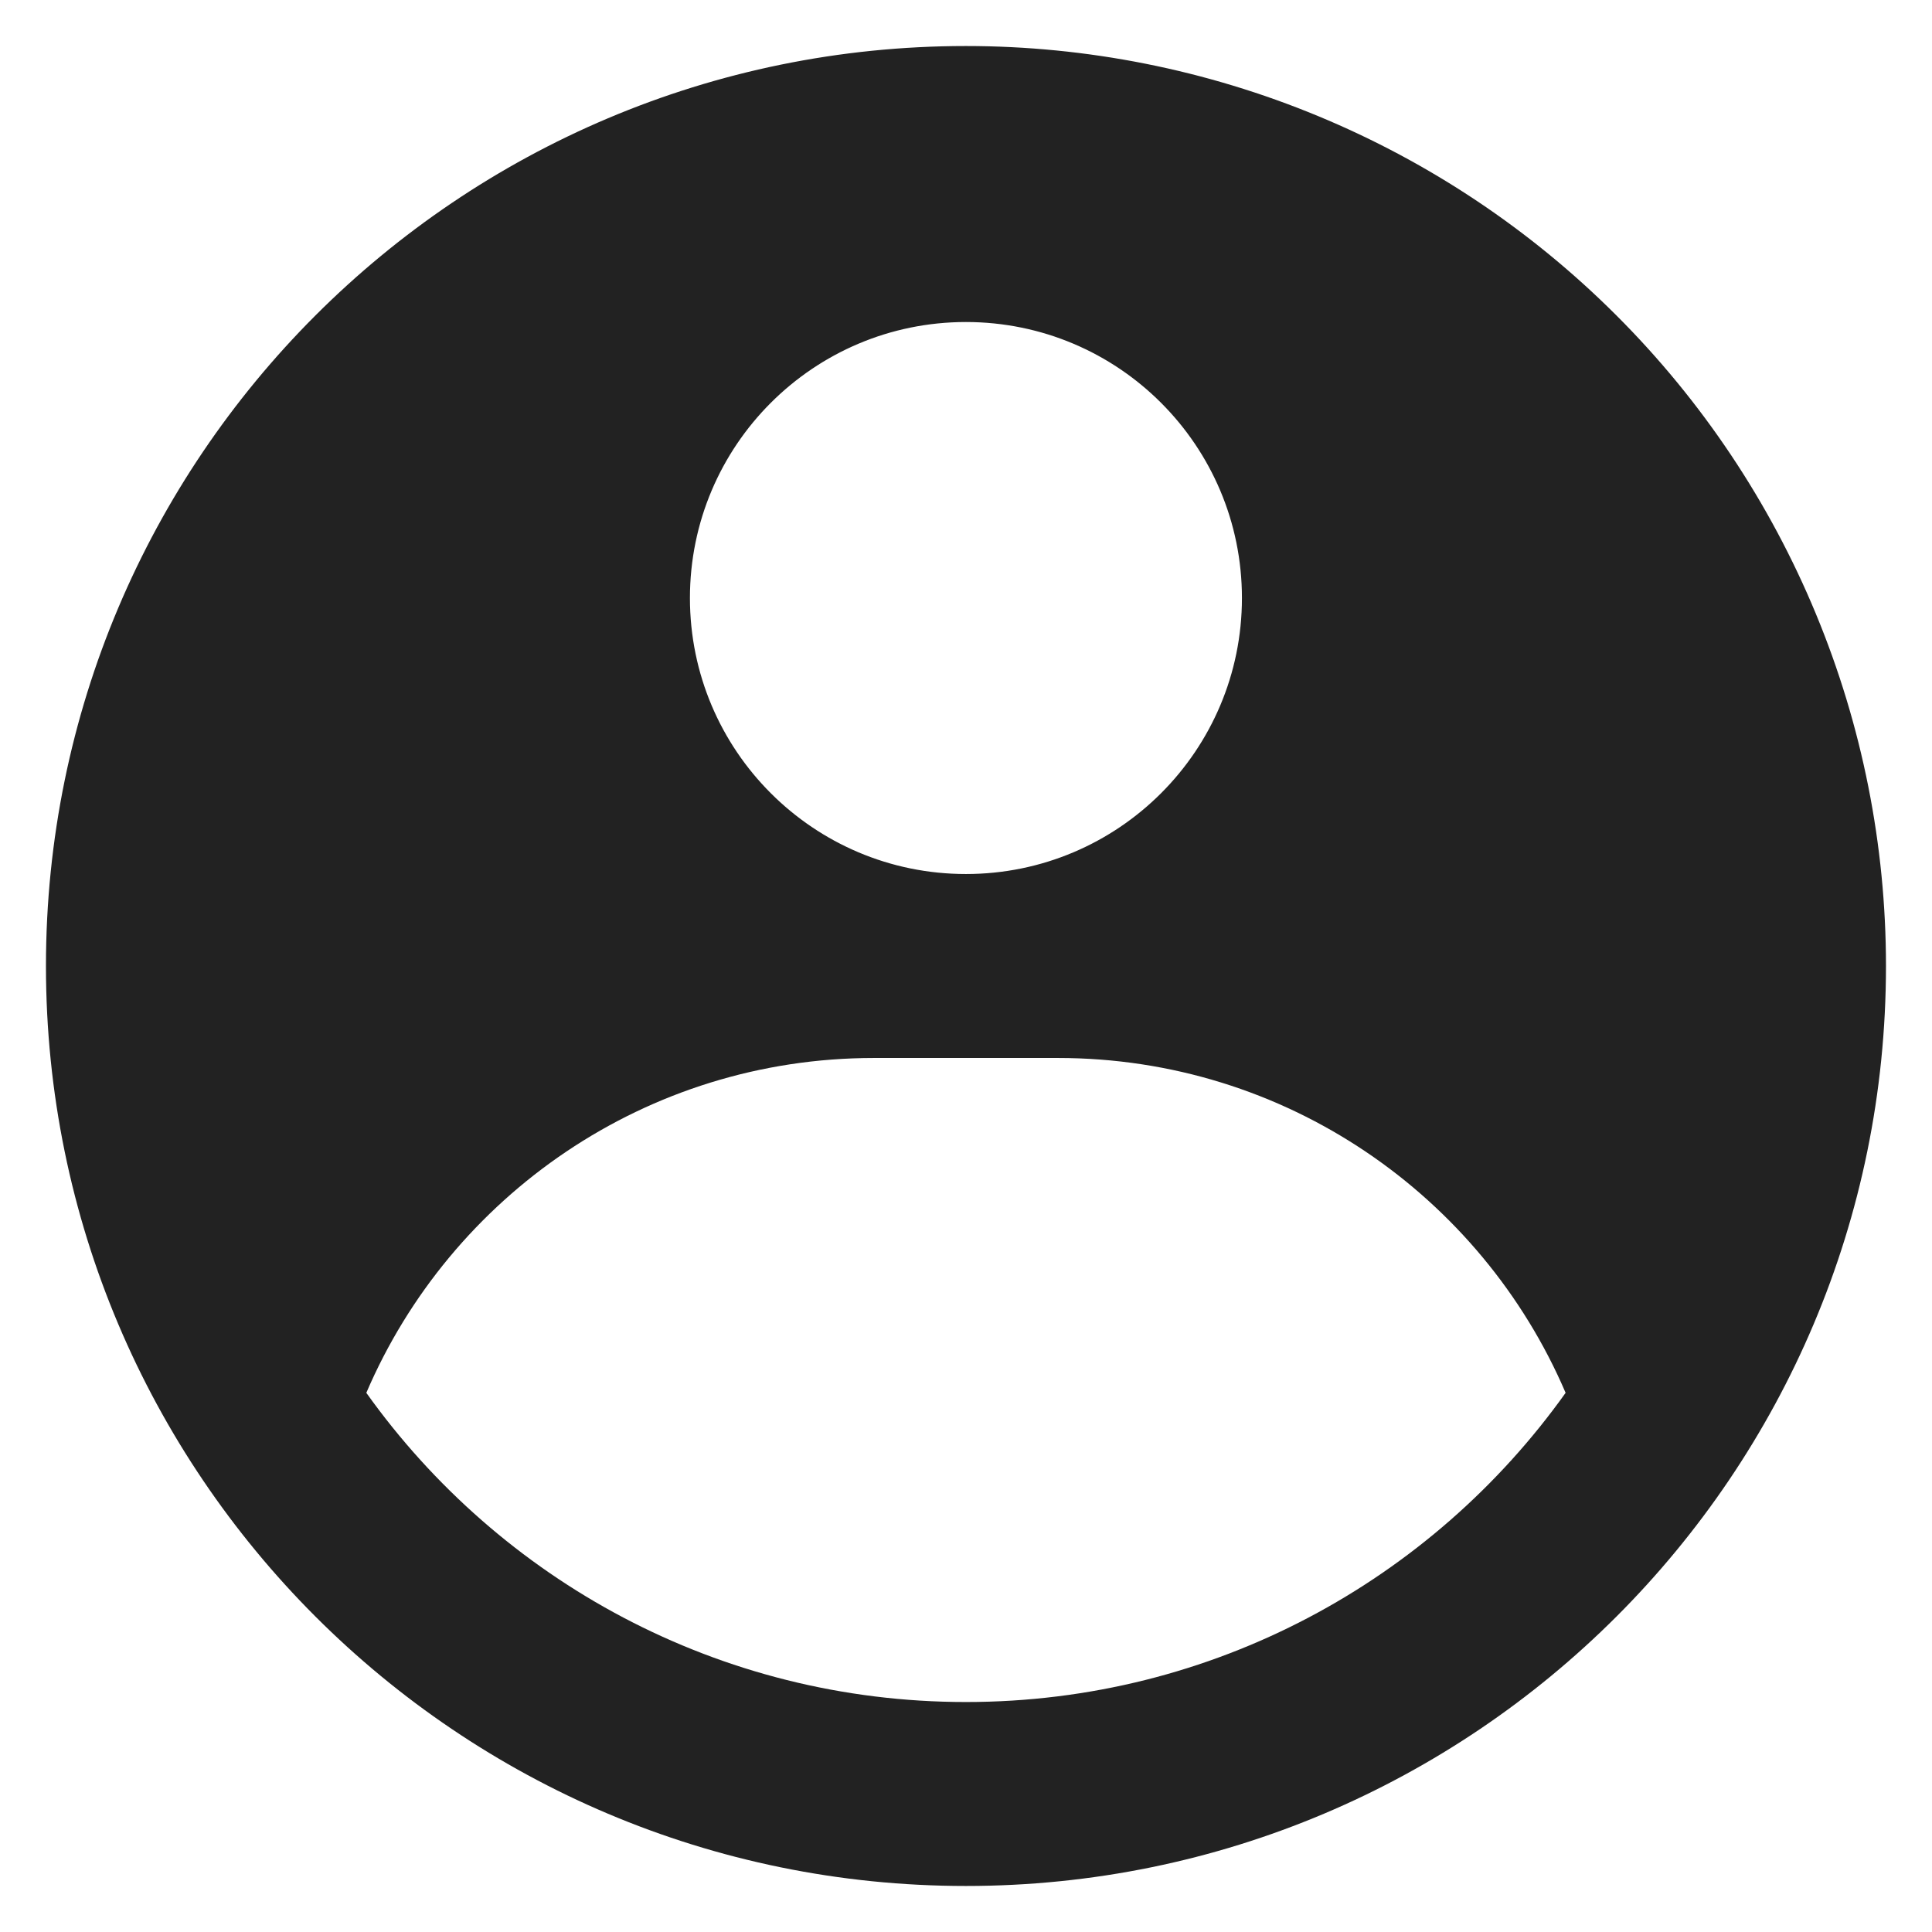 <svg width="28" height="28" viewBox="0 0 28 28" fill="none" xmlns="http://www.w3.org/2000/svg">
<path fill-rule="evenodd" clip-rule="evenodd" d="M13.999 0.667C15.75 0.667 17.484 1.012 19.102 1.682C20.72 2.352 22.189 3.334 23.427 4.572C24.666 5.81 25.648 7.28 26.318 8.898C26.988 10.515 27.333 12.249 27.333 14C27.333 21.364 21.363 27.333 13.999 27.333C6.636 27.333 0.666 21.364 0.666 14C0.666 6.636 6.636 0.667 13.999 0.667ZM15.333 15.333H12.666C9.365 15.333 6.531 17.333 5.309 20.186C7.243 22.898 10.415 24.667 13.999 24.667C17.584 24.667 20.756 22.898 22.69 20.186C21.468 17.333 18.634 15.333 15.333 15.333ZM13.999 4.667C11.79 4.667 9.999 6.458 9.999 8.667C9.999 10.876 11.79 12.667 13.999 12.667C16.209 12.667 17.999 10.876 17.999 8.667C17.999 6.458 16.209 4.667 13.999 4.667Z" fill="#222222"/>
</svg>
